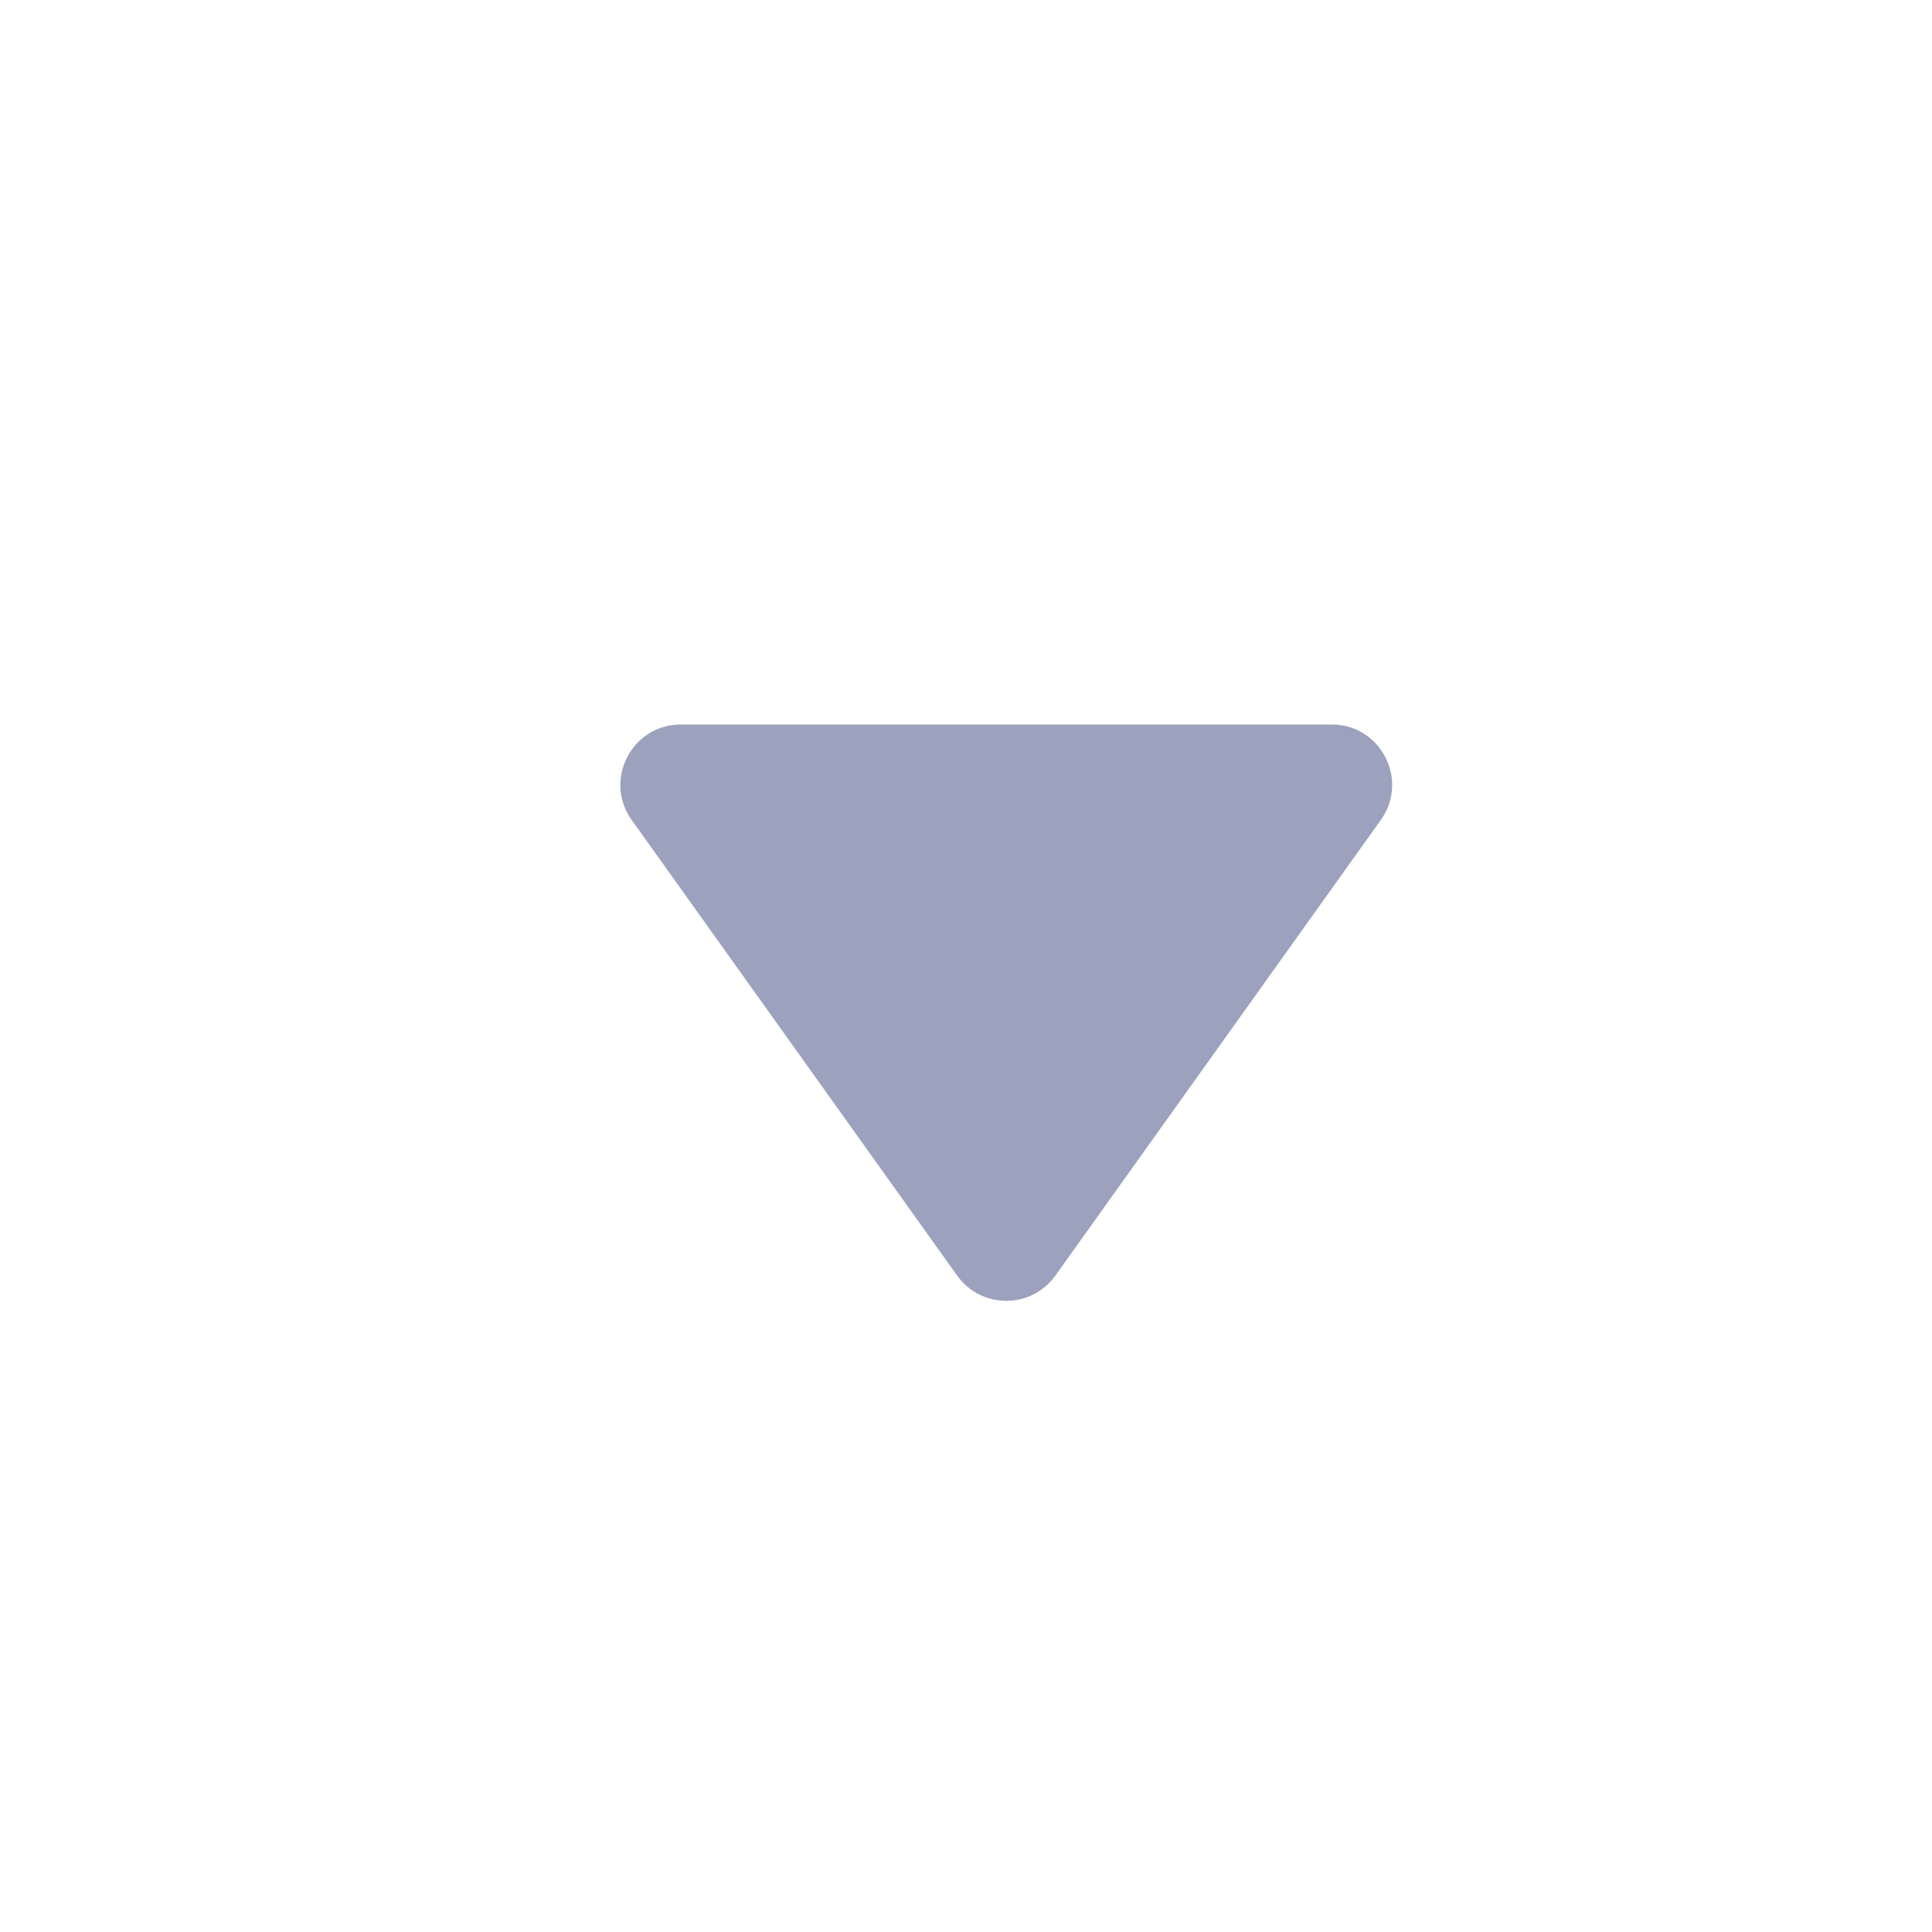 <svg width="24" height="24" viewBox="0 0 24 24" fill="none" xmlns="http://www.w3.org/2000/svg">
<path d="M8.457 9H16.543C17.153 9 17.508 9.69 17.153 10.186L13.11 15.846C12.811 16.264 12.189 16.264 11.89 15.846L7.847 10.186C7.493 9.69 7.847 9 8.457 9Z" fill="#9CA2BD"/>
</svg>
